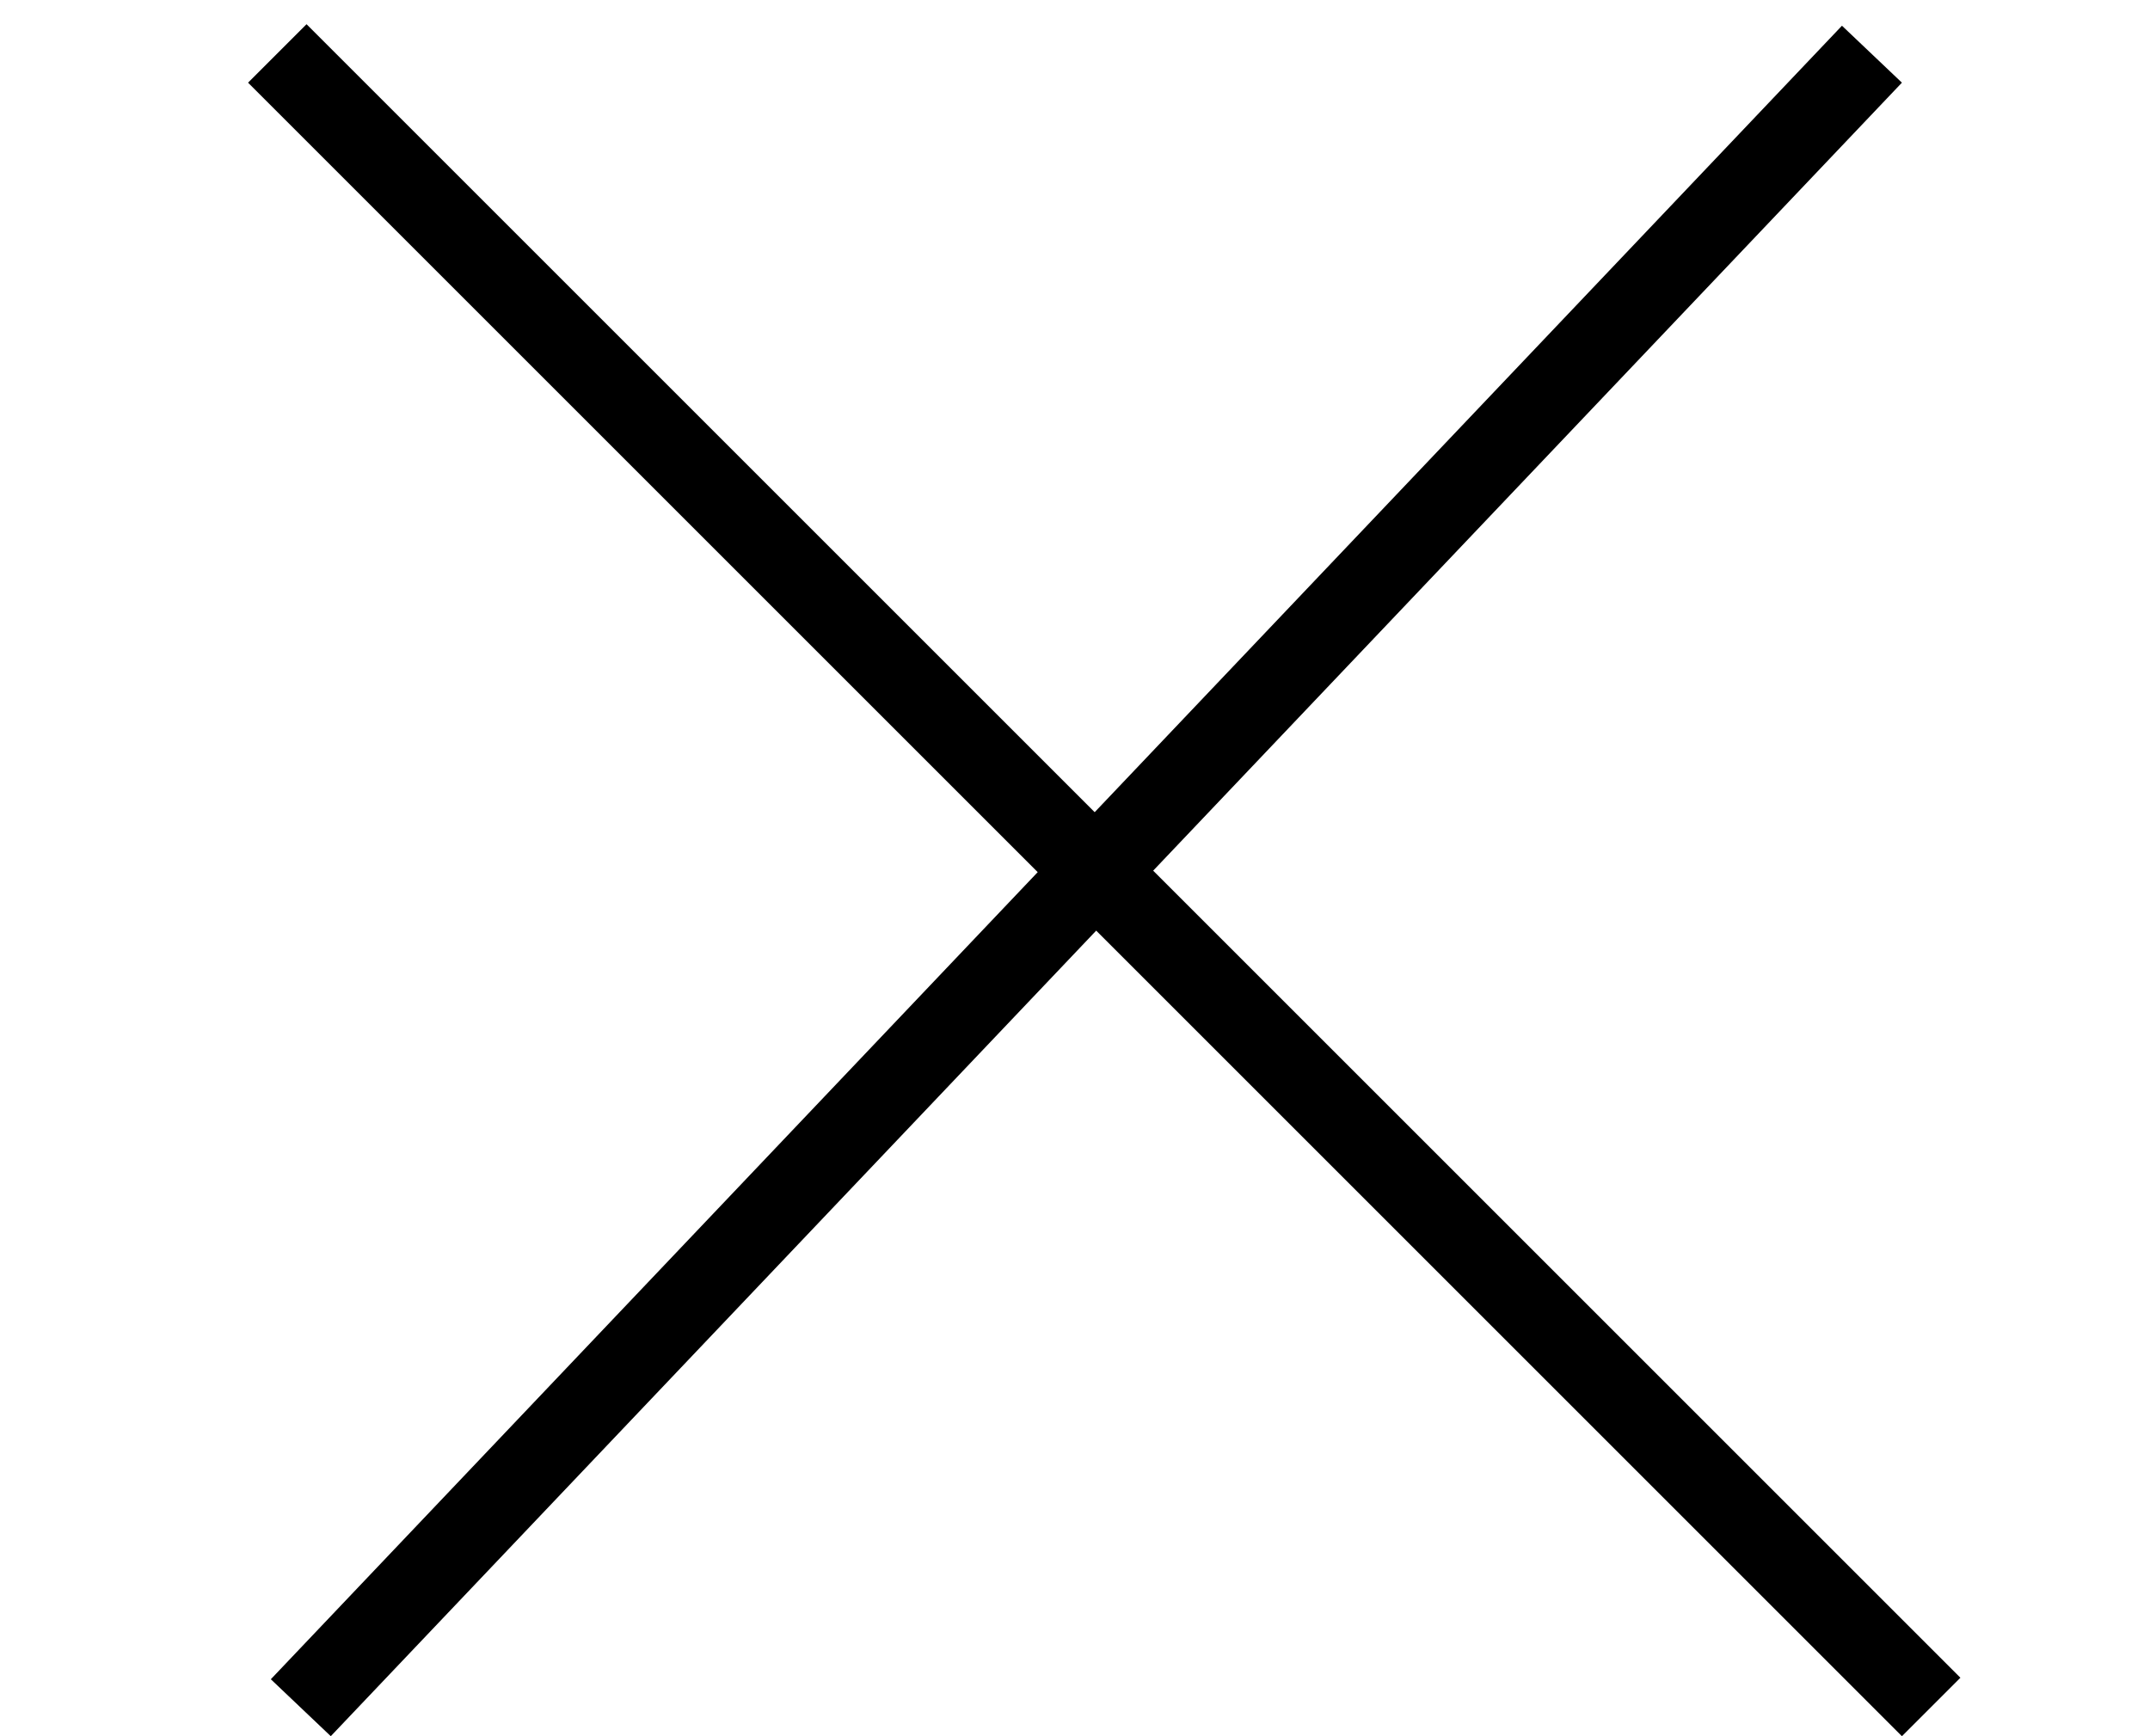 <svg width="26" height="21" viewBox="0 0 26 21" fill="none" xmlns="http://www.w3.org/2000/svg">
<line x1="3.707" y1="1" x2="23" y2="20.293" stroke="black" stroke-linecap="square"/>
<line x1="3.982" y1="20.293" x2="22.293" y2="1.018" stroke="black" stroke-linecap="square"/>
</svg>

